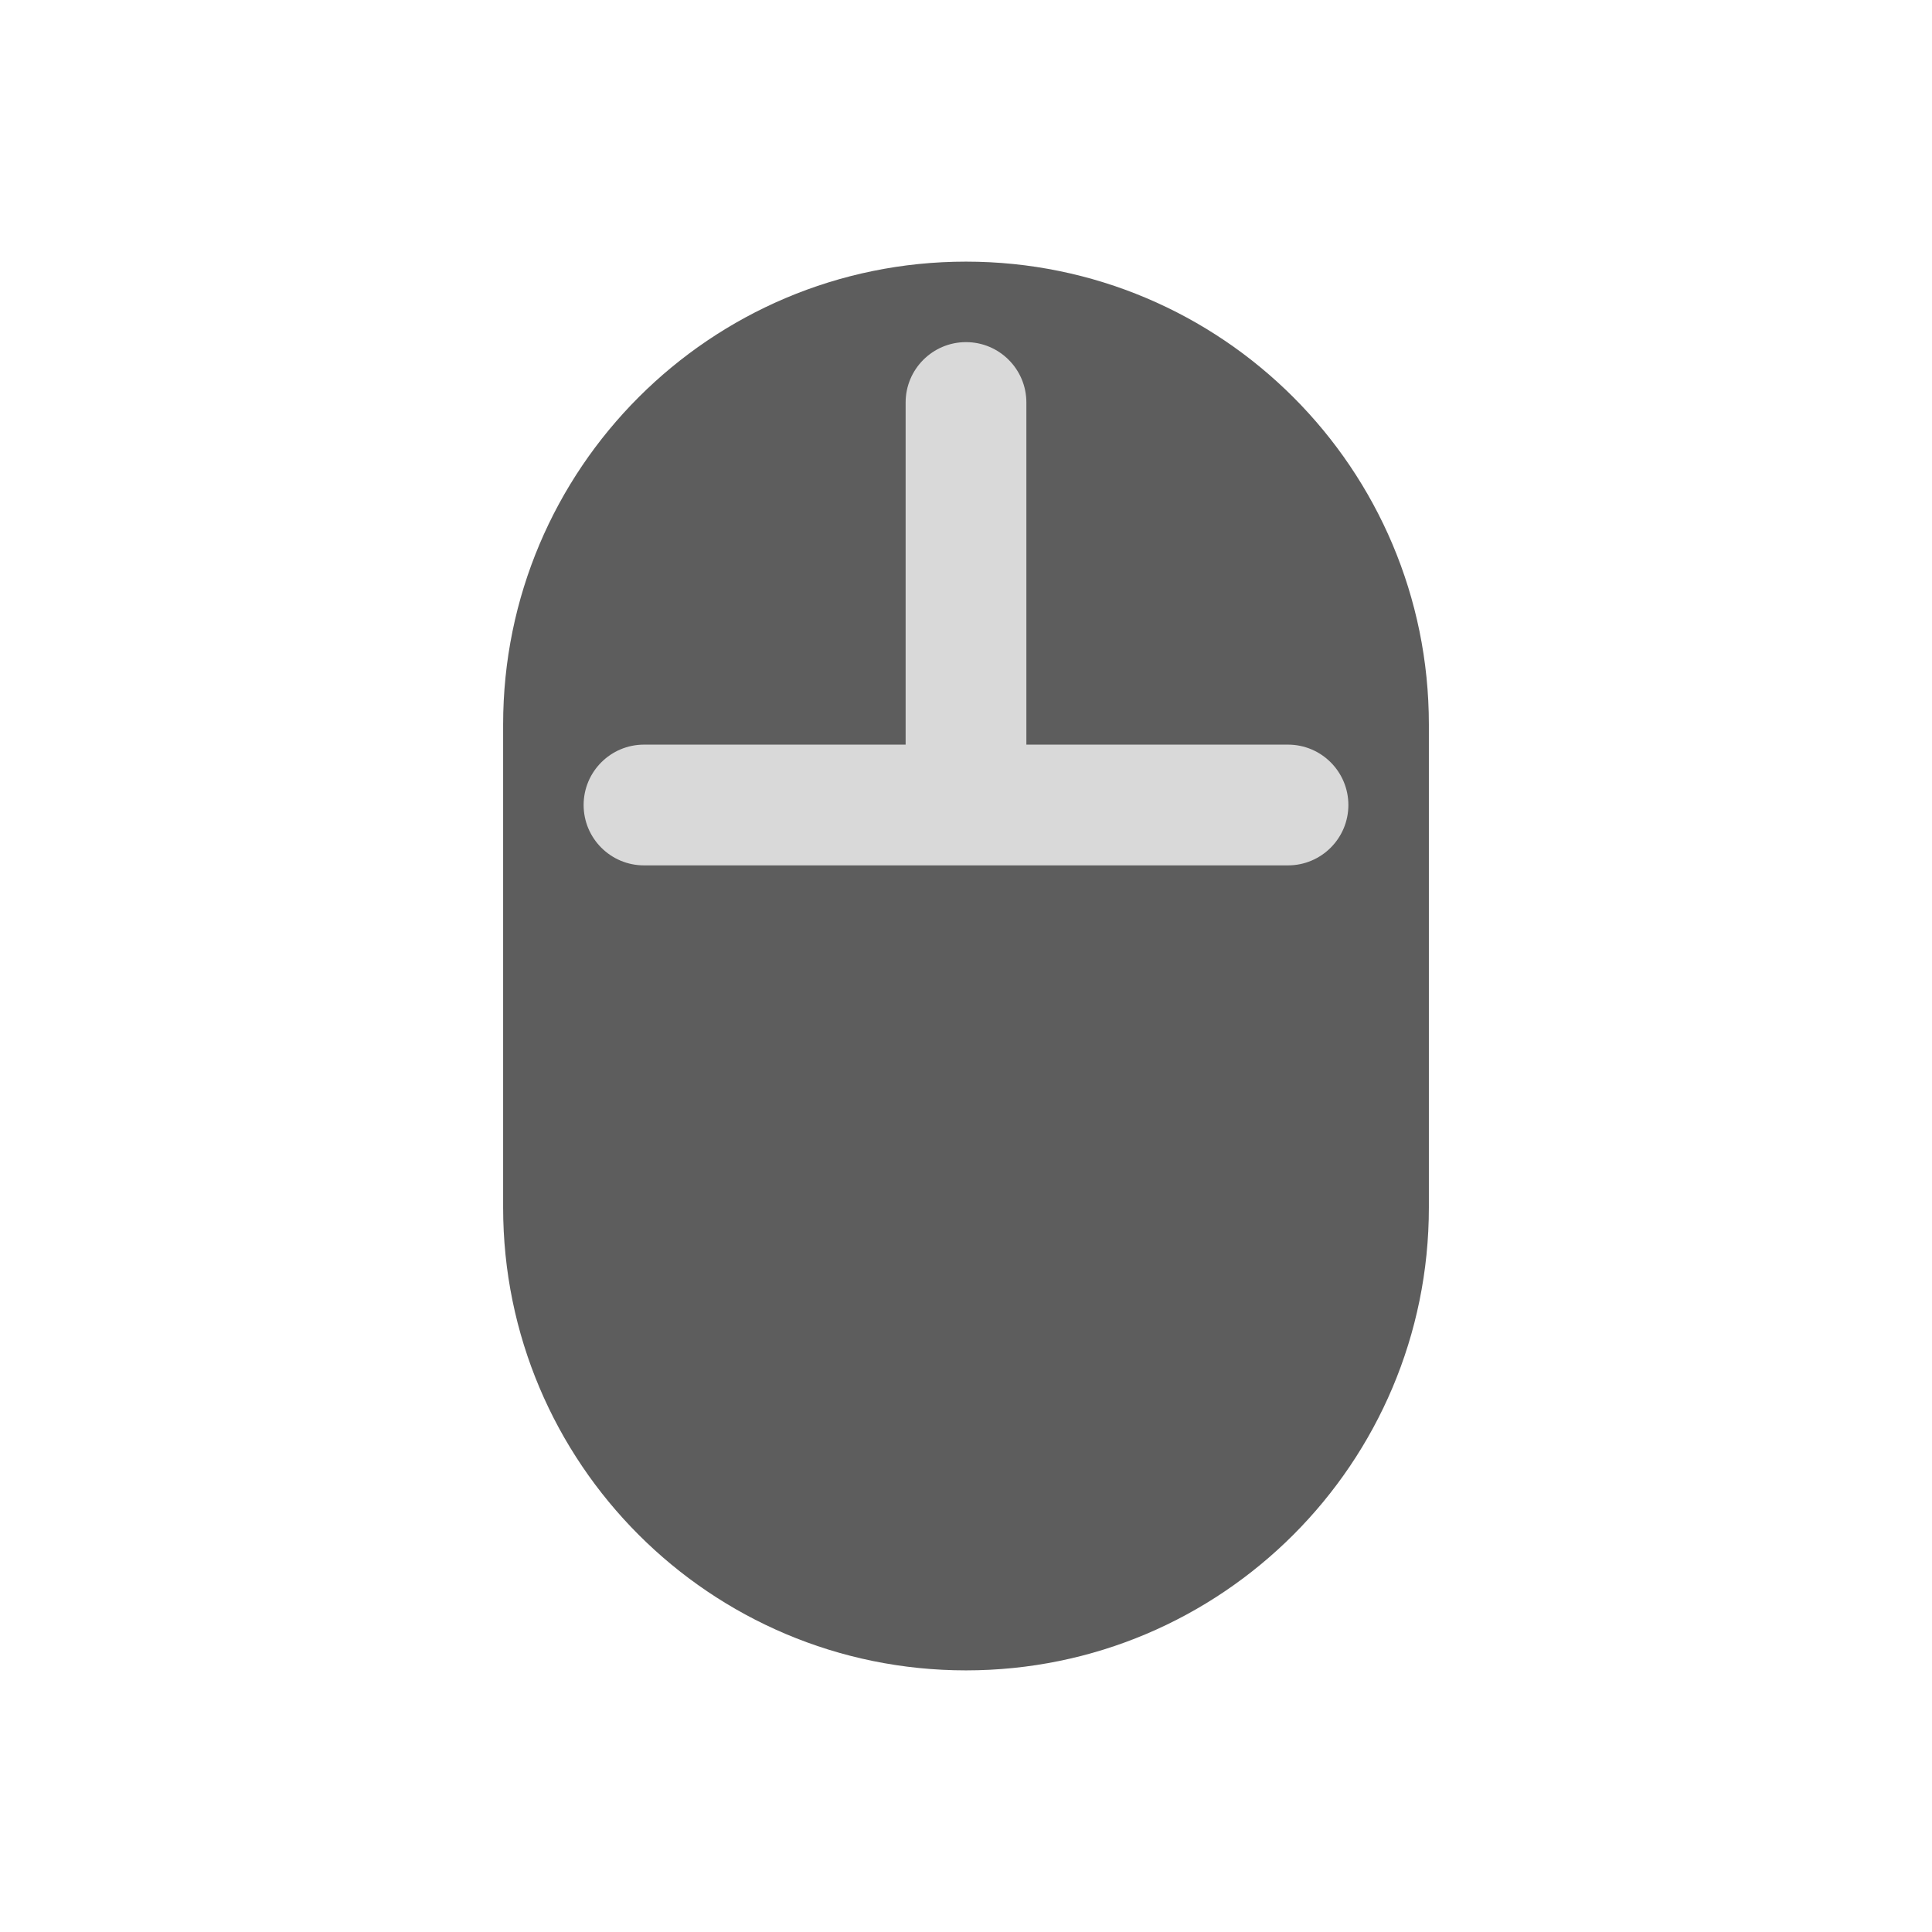 <svg width="24" height="24" viewBox="0 0 24 24" fill="none" xmlns="http://www.w3.org/2000/svg">
<path d="M12 3.25C8.824 3.25 6.25 5.824 6.25 9V15C6.25 18.176 8.824 20.75 12 20.75C15.176 20.75 17.75 18.176 17.75 15V9C17.75 5.824 15.176 3.25 12 3.25Z" fill="#5D5D5D"/>
<path fill-rule="evenodd" clip-rule="evenodd" d="M12 4.25C12.414 4.25 12.75 4.586 12.75 5V9.25H16C16.414 9.25 16.75 9.586 16.75 10C16.75 10.414 16.414 10.75 16 10.75H8C7.586 10.75 7.25 10.414 7.25 10C7.25 9.586 7.586 9.25 8 9.25H11.25V5C11.25 4.586 11.586 4.25 12 4.25Z" fill="#D9D9D9"/>
</svg>
